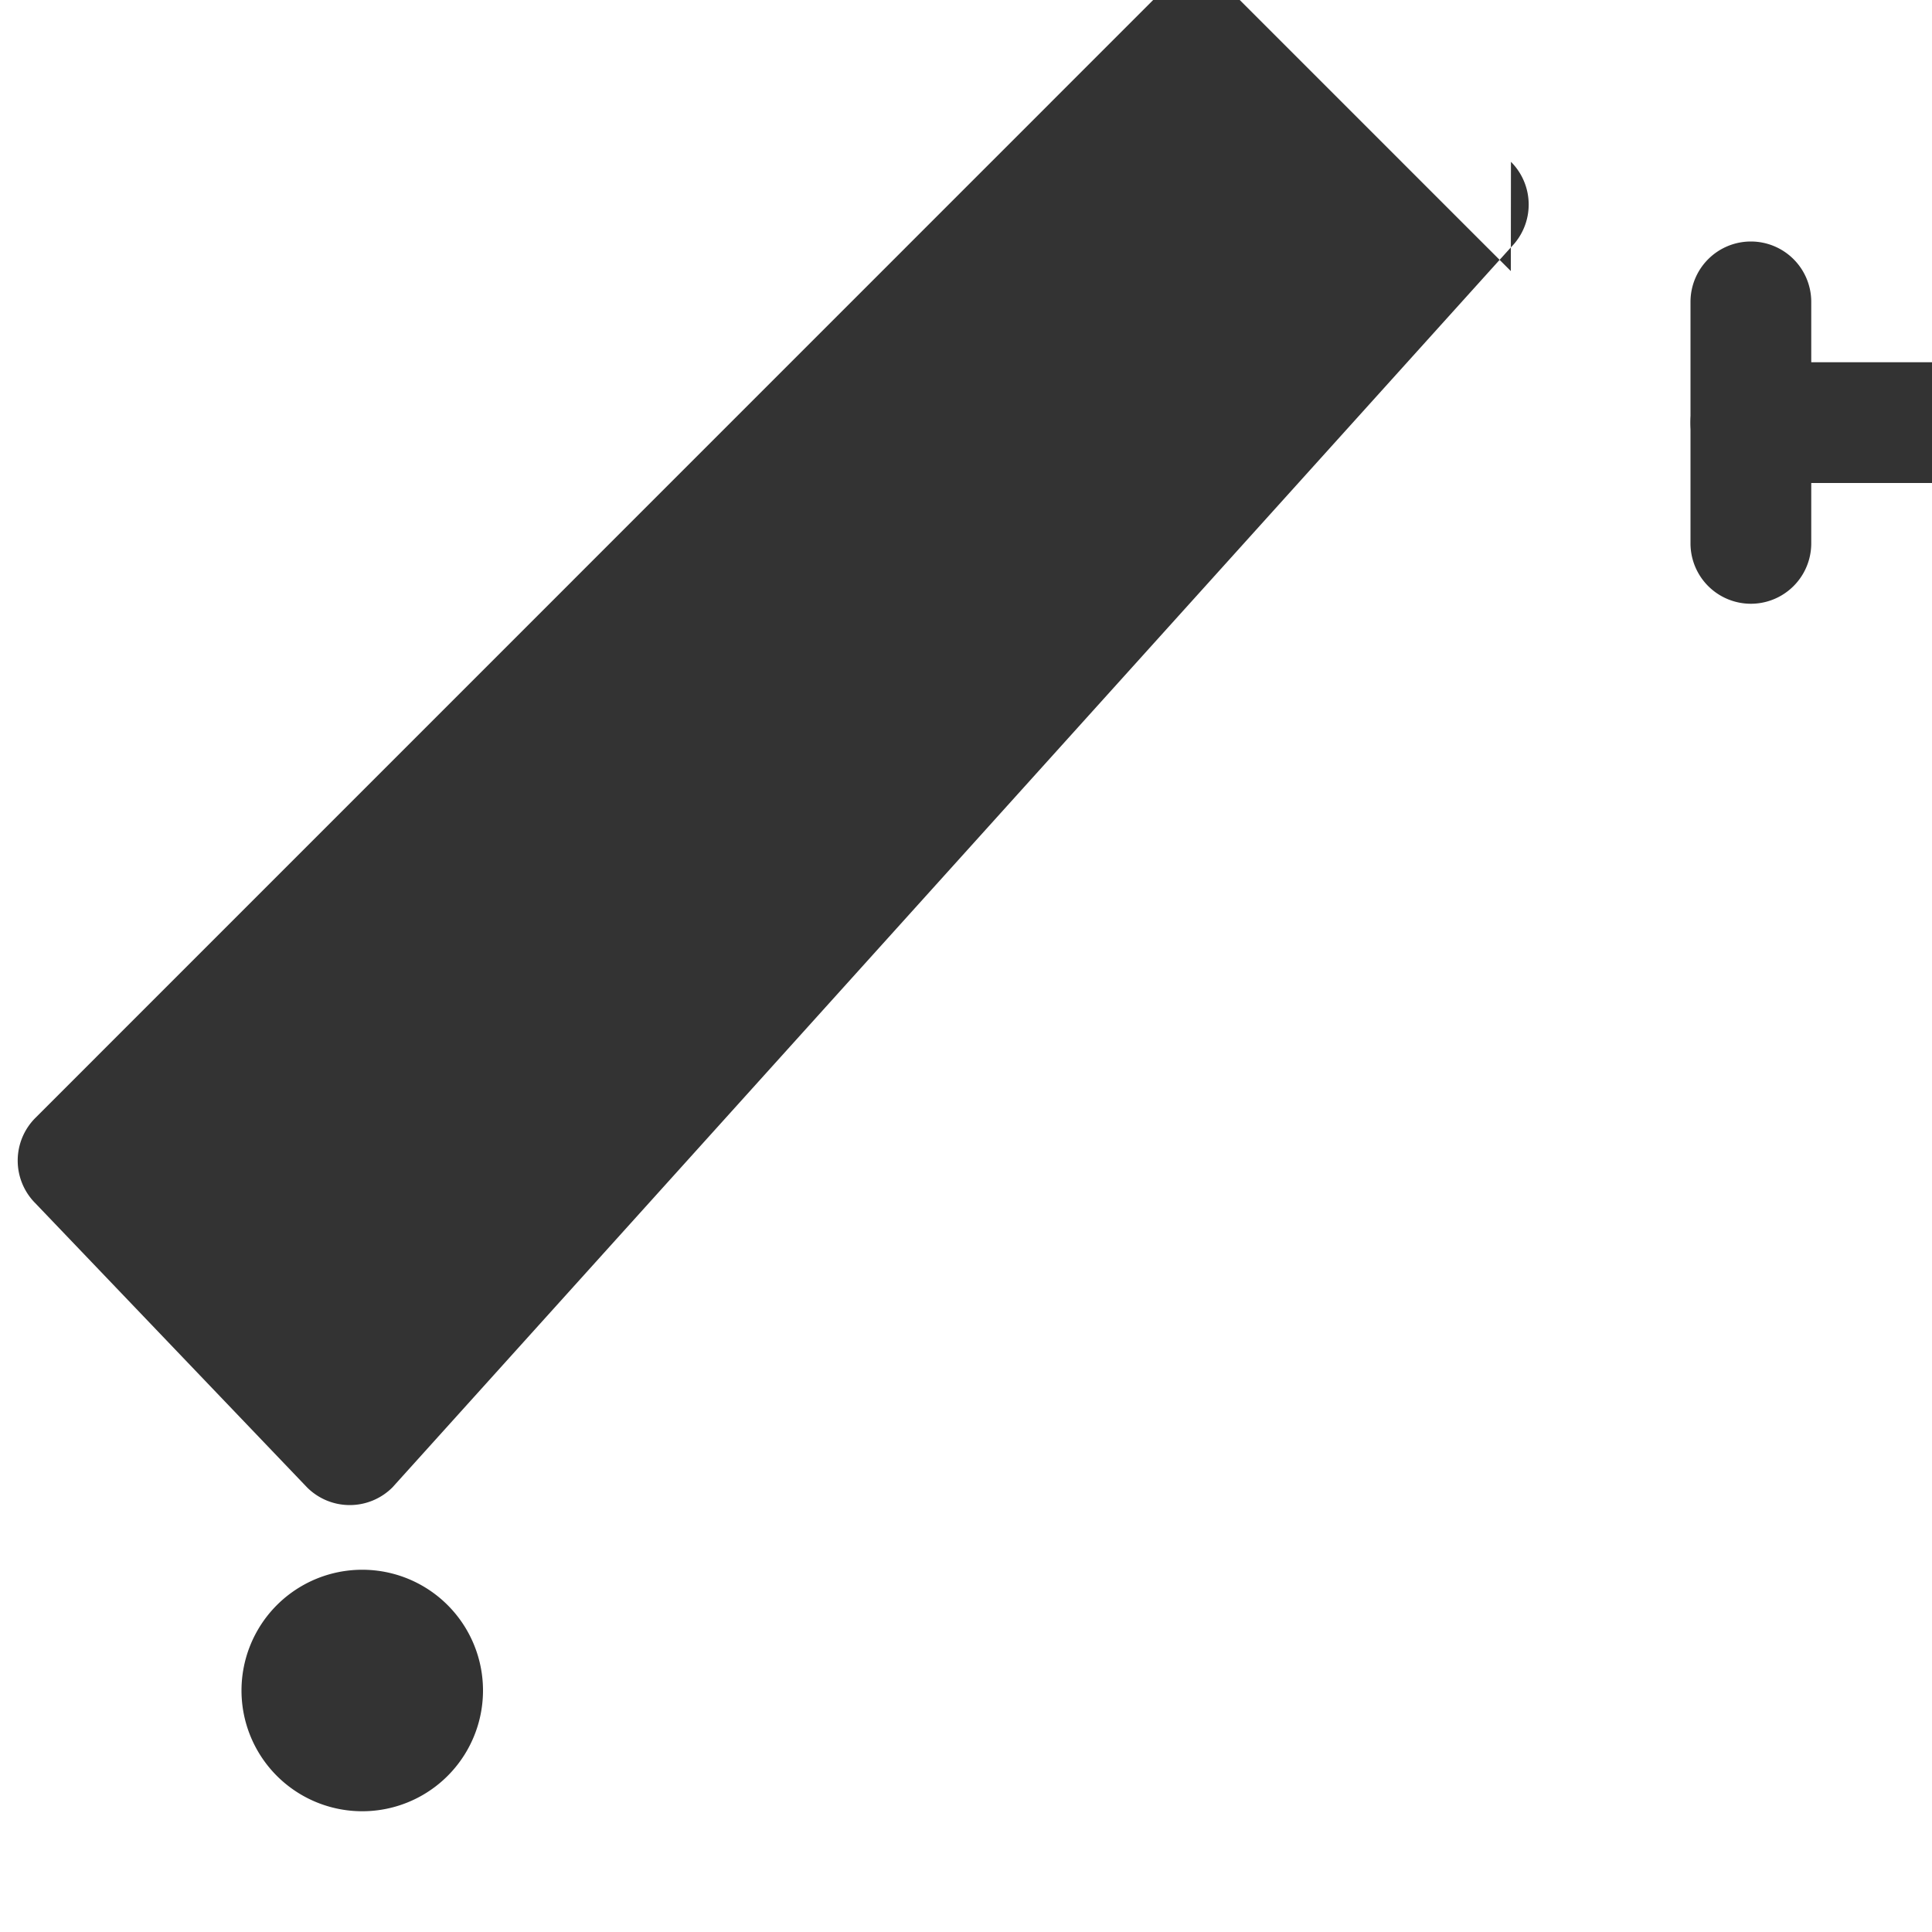 <svg xmlns="http://www.w3.org/2000/svg" width="24" height="24" fill="#333" viewBox="0 0 16 16"><path d="M12.513 1.34a.5.5 0 0 1 0 .708L3.25 12.318a.5.5 0 0 1-.707 0L.293 9.965a.5.5 0 0 1 0-.707l9.262-9.263a.5.5 0 0 1 .707 0l2.25 2.25z"/><path d="M14.5 2a.5.5 0 0 1 .5.5v2a.5.5 0 0 1-1 0v-2a.5.5 0 0 1 .5-.5z"/><path d="M14 3.5a.5.5 0 0 1 .5-.5h2a.5.5 0 0 1 0 1h-2a.5.5 0 0 1-.5-.5z"/><path d="M4 14a1 1 0 1 1-2 0 1 1 0 0 1 2 0z"/></svg>